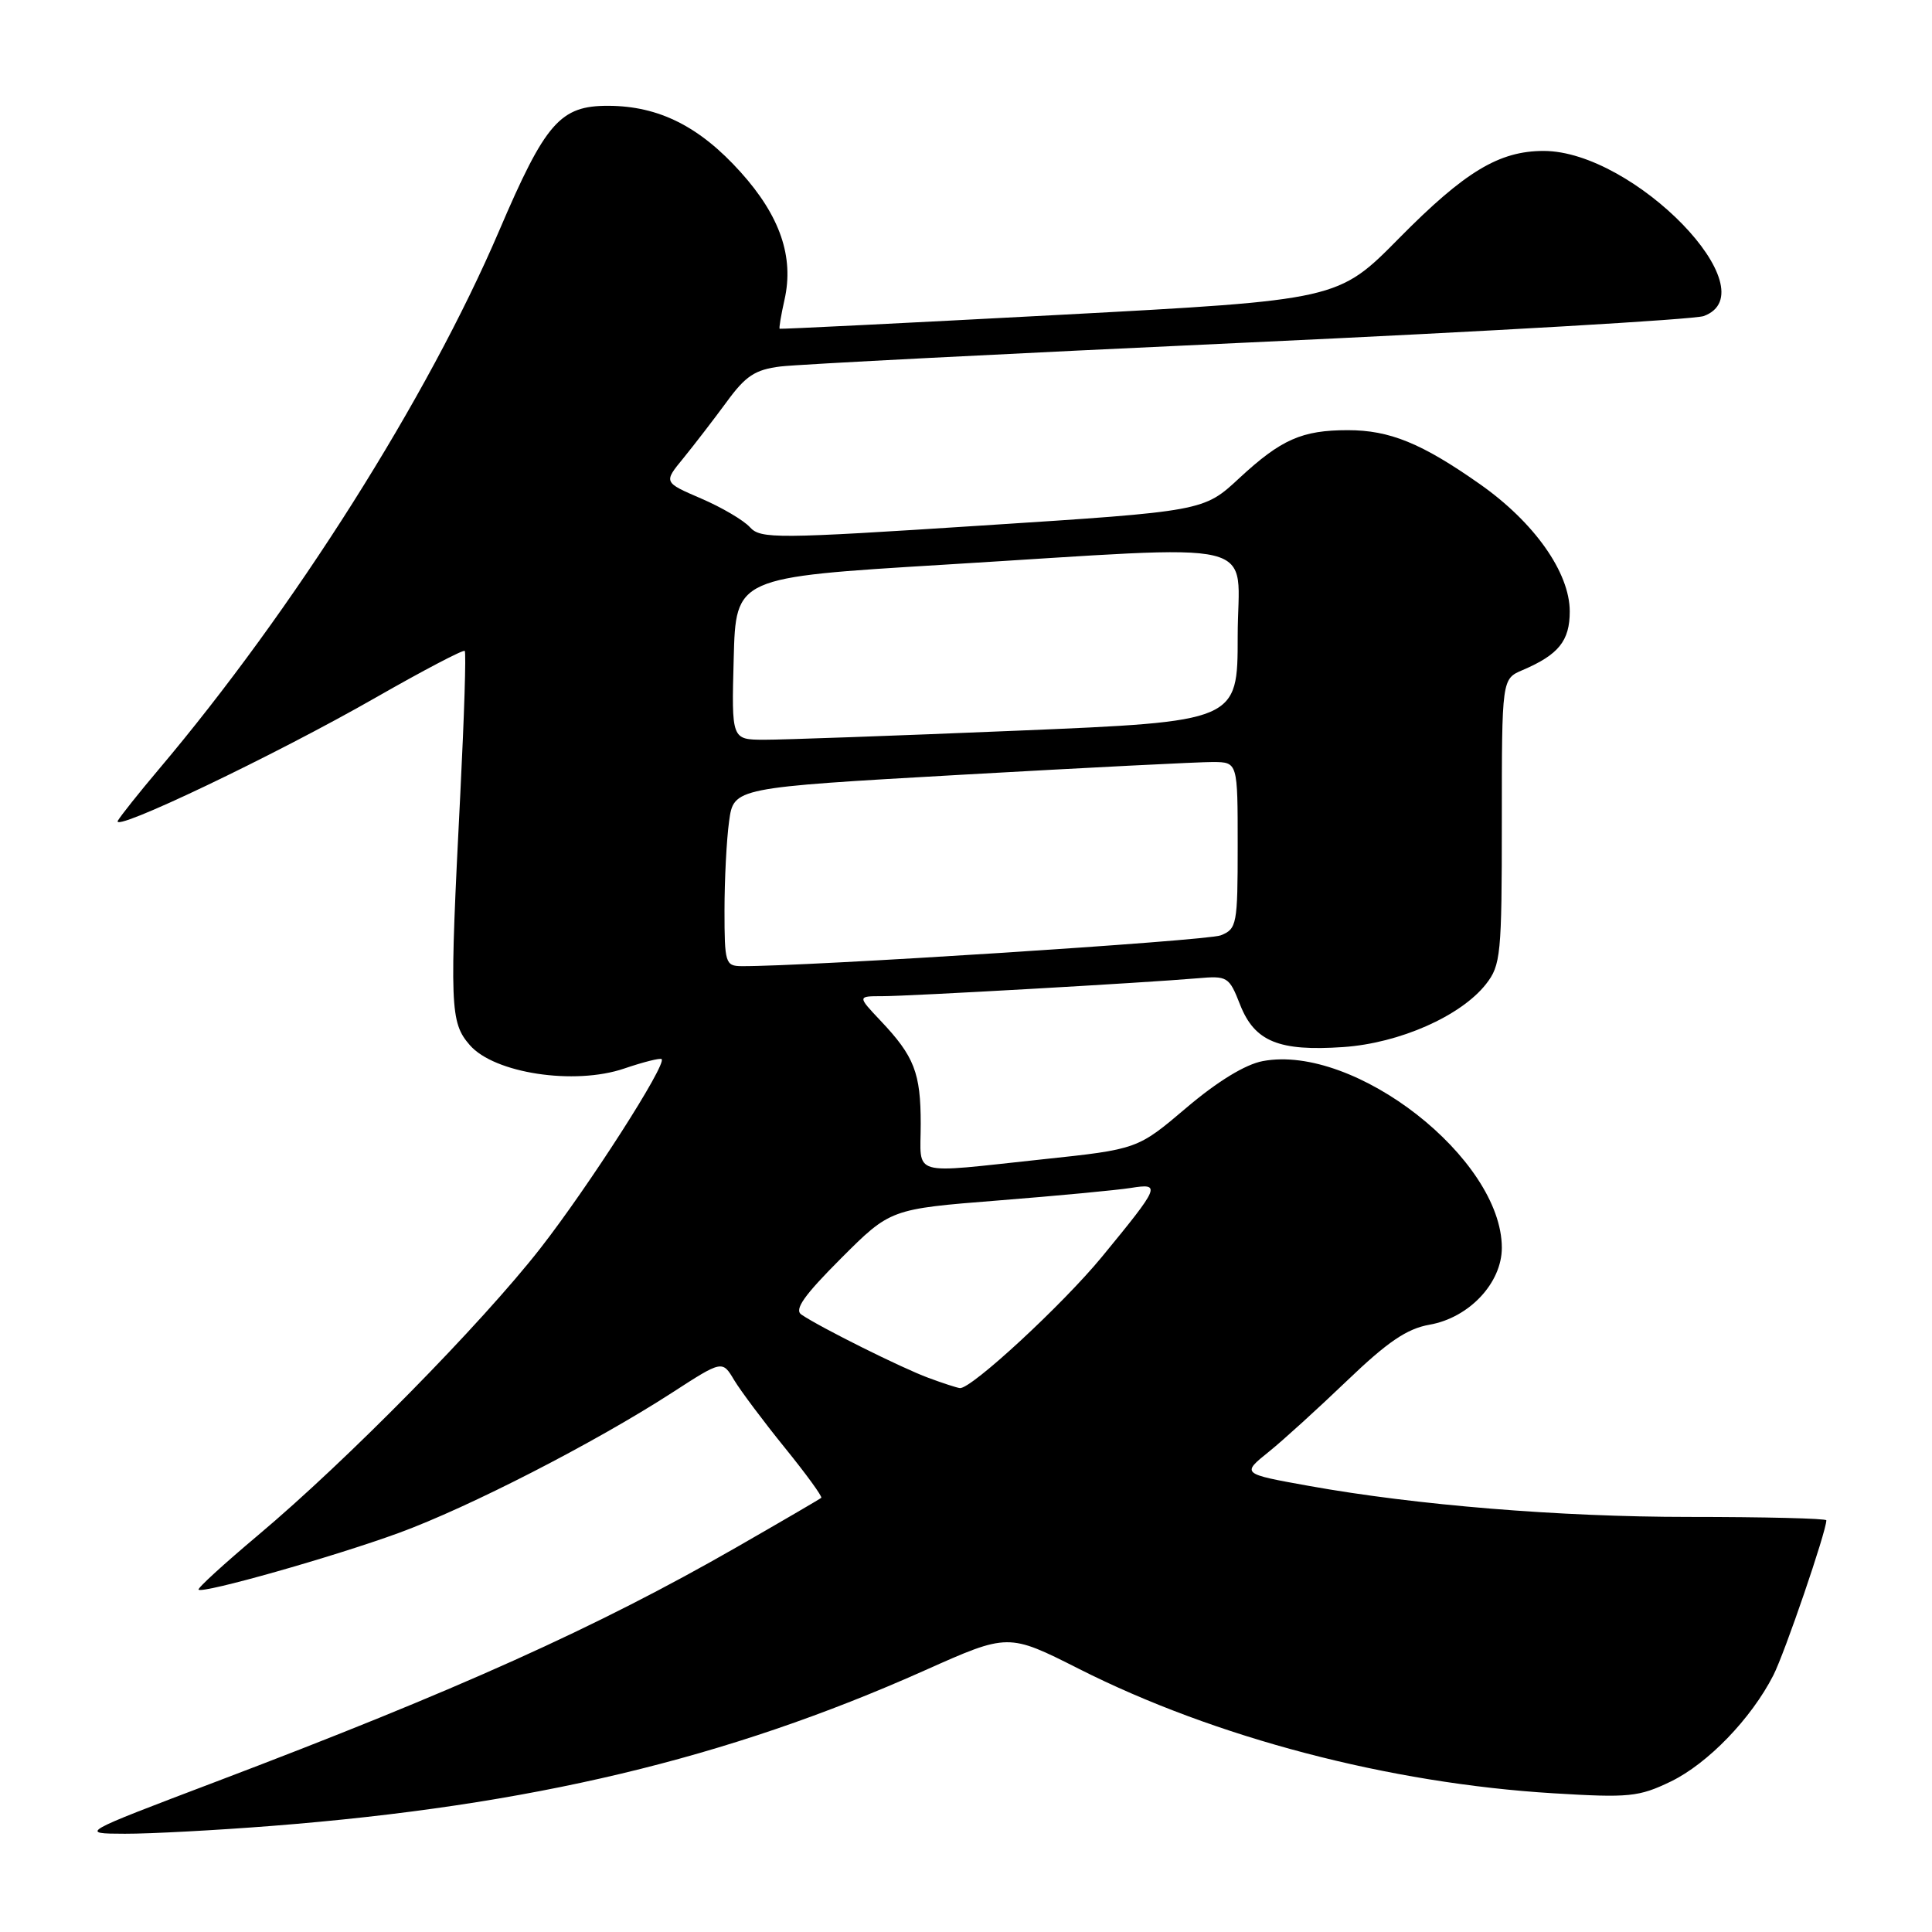 <?xml version="1.0" encoding="UTF-8" standalone="no"?>
<!DOCTYPE svg PUBLIC "-//W3C//DTD SVG 1.1//EN" "http://www.w3.org/Graphics/SVG/1.1/DTD/svg11.dtd" >
<svg xmlns="http://www.w3.org/2000/svg" xmlns:xlink="http://www.w3.org/1999/xlink" version="1.1" viewBox="0 0 256 256">
 <g >
 <path fill="currentColor"
d=" M 36.05 241.94 C 70.28 239.25 96.28 233.06 122.55 221.33 C 133.59 216.40 133.59 216.40 142.96 221.13 C 161.00 230.25 184.08 236.30 205.83 237.62 C 215.88 238.23 217.15 238.10 221.39 236.06 C 226.29 233.68 232.02 227.76 234.97 222.00 C 236.47 219.08 242.00 202.91 242.00 201.45 C 242.00 201.20 233.78 201.00 223.74 201.00 C 206.72 201.00 187.62 199.44 173.50 196.90 C 164.47 195.28 164.49 195.29 168.17 192.33 C 170.00 190.86 174.65 186.63 178.50 182.94 C 183.86 177.80 186.42 176.06 189.42 175.53 C 194.67 174.61 199.00 170.00 199.00 165.34 C 199.00 153.53 179.52 138.31 167.33 140.60 C 165.02 141.03 161.33 143.28 157.21 146.78 C 150.73 152.28 150.73 152.28 138.11 153.62 C 120.31 155.51 122.00 156.00 122.00 148.93 C 122.00 142.16 121.15 139.97 116.68 135.25 C 113.61 132.00 113.61 132.00 116.90 132.00 C 120.50 132.00 151.95 130.21 158.65 129.63 C 162.65 129.28 162.86 129.40 164.32 133.13 C 166.24 138.01 169.45 139.33 178.00 138.74 C 185.43 138.23 193.57 134.64 196.90 130.40 C 198.86 127.90 199.00 126.51 199.00 108.84 C 199.00 89.96 199.00 89.96 201.75 88.79 C 206.52 86.75 208.00 84.92 208.00 81.02 C 208.00 75.86 203.29 69.19 196.05 64.12 C 188.38 58.73 184.13 57.00 178.60 57.00 C 172.51 57.00 169.76 58.22 164.22 63.35 C 159.50 67.74 159.50 67.74 130.19 69.63 C 102.80 71.41 100.79 71.42 99.37 69.86 C 98.54 68.94 95.62 67.22 92.89 66.05 C 87.92 63.91 87.92 63.91 90.55 60.71 C 91.99 58.94 94.56 55.60 96.26 53.29 C 98.80 49.80 100.04 48.98 103.42 48.56 C 105.66 48.28 133.60 46.85 165.50 45.38 C 197.40 43.91 224.51 42.33 225.75 41.88 C 234.58 38.63 216.52 20.00 204.54 20.00 C 198.64 20.00 194.10 22.74 185.40 31.55 C 177.31 39.75 177.31 39.75 140.40 41.72 C 120.11 42.80 103.41 43.63 103.31 43.56 C 103.20 43.50 103.49 41.77 103.95 39.72 C 105.23 34.05 103.37 28.62 98.14 22.81 C 92.70 16.76 87.31 14.05 80.63 14.02 C 74.22 13.99 72.28 16.22 66.13 30.60 C 56.68 52.69 38.92 80.79 20.99 102.00 C 18.43 105.03 16.02 108.06 15.62 108.74 C 14.59 110.50 36.43 100.08 49.86 92.39 C 56.11 88.82 61.39 86.05 61.58 86.25 C 61.78 86.44 61.51 94.90 61.00 105.05 C 59.55 133.48 59.62 135.45 62.25 138.48 C 65.49 142.22 76.12 143.83 82.70 141.59 C 85.25 140.72 87.49 140.16 87.67 140.34 C 88.37 141.04 77.99 157.22 71.60 165.41 C 63.80 175.40 45.94 193.56 34.21 203.41 C 29.69 207.21 26.13 210.46 26.31 210.64 C 26.86 211.19 44.18 206.29 52.85 203.12 C 62.12 199.73 78.76 191.19 89.02 184.56 C 95.71 180.23 95.71 180.23 97.28 182.87 C 98.15 184.31 101.18 188.36 104.00 191.84 C 106.83 195.33 109.00 198.32 108.82 198.47 C 108.64 198.63 103.57 201.59 97.54 205.05 C 79.06 215.65 60.60 223.96 28.50 236.13 C 10.50 242.96 10.50 242.96 16.55 242.98 C 19.88 242.99 28.65 242.52 36.05 241.94 Z  M 122.99 182.56 C 119.51 181.28 108.71 175.90 106.19 174.19 C 105.21 173.53 106.54 171.65 111.43 166.75 C 117.98 160.20 117.98 160.20 132.24 159.07 C 140.08 158.45 148.00 157.70 149.83 157.41 C 153.89 156.76 153.73 157.14 146.00 166.55 C 140.78 172.89 128.68 184.08 127.19 183.93 C 126.81 183.89 124.92 183.28 122.99 182.56 Z  M 96.00 120.64 C 96.00 116.59 96.27 111.27 96.61 108.82 C 97.22 104.37 97.22 104.37 127.36 102.66 C 143.94 101.72 158.96 100.96 160.75 100.97 C 164.00 101.00 164.00 101.00 164.00 112.02 C 164.00 122.52 163.89 123.09 161.75 123.94 C 159.94 124.66 106.69 128.08 98.25 128.02 C 96.12 128.00 96.00 127.60 96.00 120.64 Z  M 97.22 87.25 C 97.50 76.50 97.50 76.50 125.00 74.83 C 168.54 72.19 164.00 71.09 164.00 84.30 C 164.00 95.60 164.00 95.60 134.75 96.82 C 118.66 97.49 103.57 98.03 101.22 98.02 C 96.93 98.00 96.93 98.00 97.22 87.25 Z "/>
</g>
</svg>